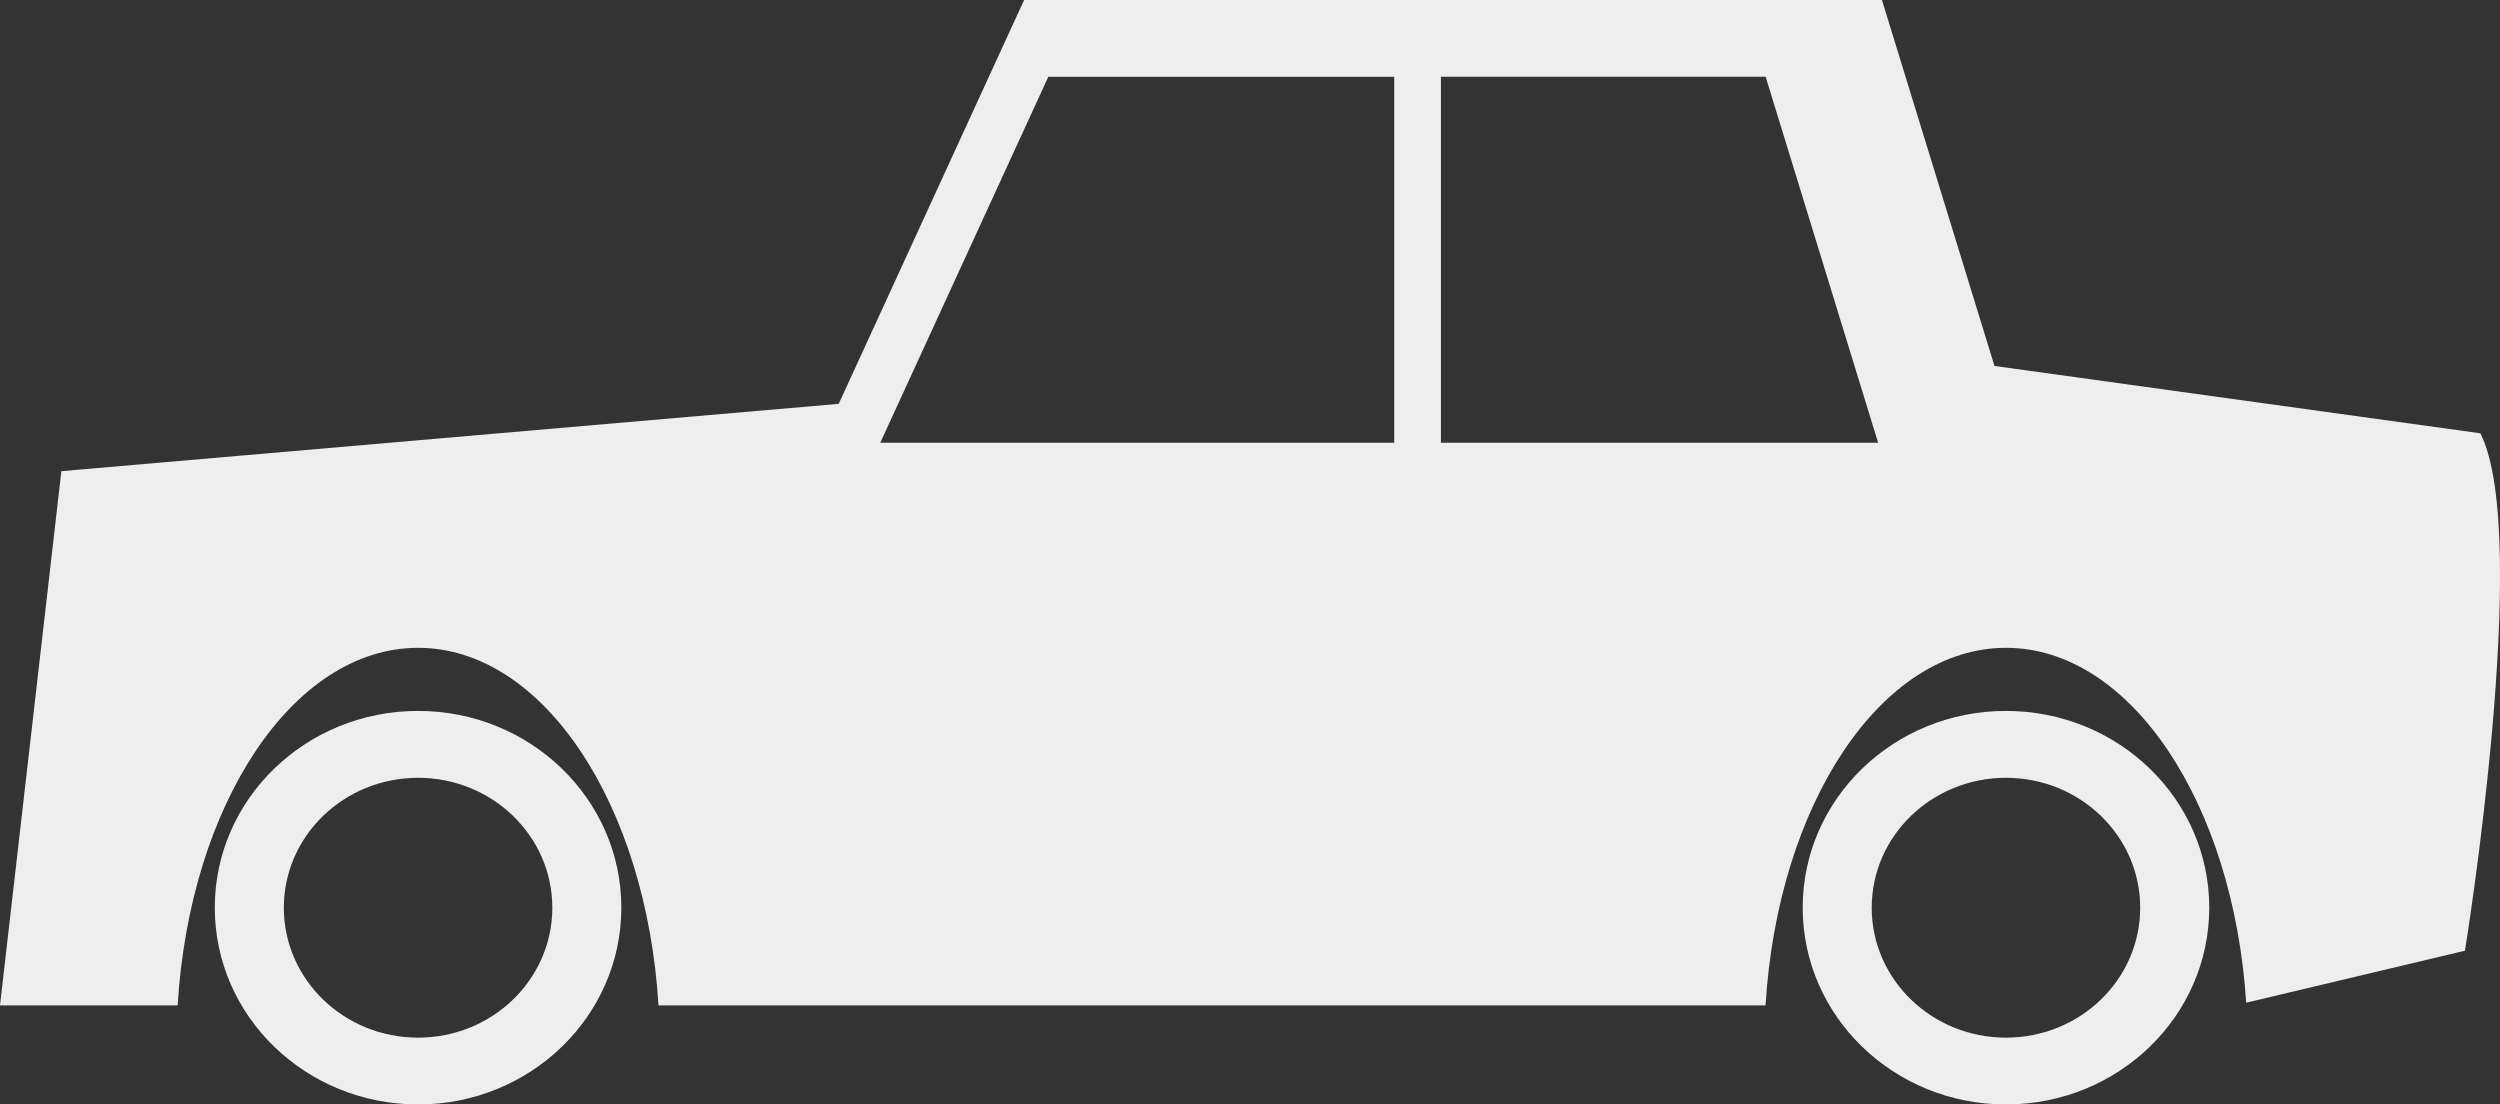 <?xml version="1.0" encoding="UTF-8" standalone="no"?>
<!-- Generator: Adobe Illustrator 14.0.0, SVG Export Plug-In . SVG Version: 6.00 Build 43363)  -->

<svg
   xmlns:dc="http://purl.org/dc/elements/1.1/"
   xmlns:cc="http://creativecommons.org/ns#"
   xmlns:rdf="http://www.w3.org/1999/02/22-rdf-syntax-ns#"
   xmlns:svg="http://www.w3.org/2000/svg"
   xmlns="http://www.w3.org/2000/svg"
   xmlns:sodipodi="http://sodipodi.sourceforge.net/DTD/sodipodi-0.dtd"
   xmlns:inkscape="http://www.inkscape.org/namespaces/inkscape"
   version="1.0"
   id="Layer_1"
   x="0px"
   y="0px"
   width="60.784"
   height="26.853"
   viewBox="0 0 60.784 26.853"
   enable-background="new 0 0 99.999 33.547"
   xml:space="preserve"
   inkscape:version="0.48.3.1 r9886"
   sodipodi:docname="car.svg"><rect x="0" y="0" width="60.784" height="26.853" fill="#333333" stroke="none"/><defs
   id="defs11" /><sodipodi:namedview
   pagecolor="#ffffff"
   bordercolor="#666666"
   borderopacity="1"
   objecttolerance="10"
   gridtolerance="10"
   guidetolerance="10"
   inkscape:pageopacity="0"
   inkscape:pageshadow="2"
   inkscape:window-width="737"
   inkscape:window-height="480"
   id="namedview9"
   showgrid="false"
   inkscape:zoom="3.0600306"
   inkscape:cx="32.57286"
   inkscape:cy="9.9017225"
   inkscape:window-x="65"
   inkscape:window-y="24"
   inkscape:window-maximized="0"
   inkscape:current-layer="Layer_1"
   fit-margin-top="0"
   fit-margin-left="0"
   fit-margin-right="0"
   fit-margin-bottom="0" />
<path
   style="fill:#eeeeee"
   d="M 60.306,10.535 48.493,8.898 45.757,-3.8766301e-7 H 24.9 L 20.392,9.819 1.492,11.456 0,24.445 h 4.319 c 0.296,-4.882 2.8,-8.694 5.846,-8.694 3.045,0 5.549,3.812 5.845,8.694 h 26.917 c 0.296,-4.882 2.8,-8.694 5.845,-8.694 3.032,0 5.527,3.778 5.841,8.628 l 5.319,-1.264 c 0.001,0.001 1.637,-10.099 0.374,-12.58 z m -26.407,0.23 H 21.402 l 4.086,-8.898 h 8.41 V 10.765 z m 1.135,0 V 1.866 h 7.895 L 45.664,10.764 H 35.033 z"
   id="path3"
   inkscape:connector-curvature="0" />
<path
   style="fill:#eeeeee"
   d="m 10.165,17.285 c -2.73,0 -4.943,2.142 -4.943,4.784 0,2.642 2.213,4.784 4.943,4.784 2.729,0 4.942,-2.142 4.942,-4.784 0,-2.642 -2.213,-4.784 -4.942,-4.784 z m 0,7.944 c -1.803,0 -3.264,-1.414 -3.264,-3.159 0,-1.745 1.461,-3.159 3.264,-3.159 1.802,0 3.264,1.414 3.264,3.159 0,1.745 -1.461,3.159 -3.264,3.159 z"
   id="path5"
   inkscape:connector-curvature="0" />
<path
   style="fill:#eeeeee"
   d="m 48.772,17.285 c -2.729,0 -4.942,2.142 -4.942,4.784 0,2.642 2.213,4.784 4.942,4.784 2.73,0 4.943,-2.142 4.943,-4.784 0,-2.642 -2.213,-4.784 -4.943,-4.784 z m 0,7.944 c -1.802,0 -3.264,-1.414 -3.264,-3.159 0,-1.745 1.461,-3.159 3.264,-3.159 1.803,0 3.264,1.414 3.264,3.159 0,1.745 -1.461,3.159 -3.264,3.159 z"
   id="path7"
   inkscape:connector-curvature="0" />
</svg>